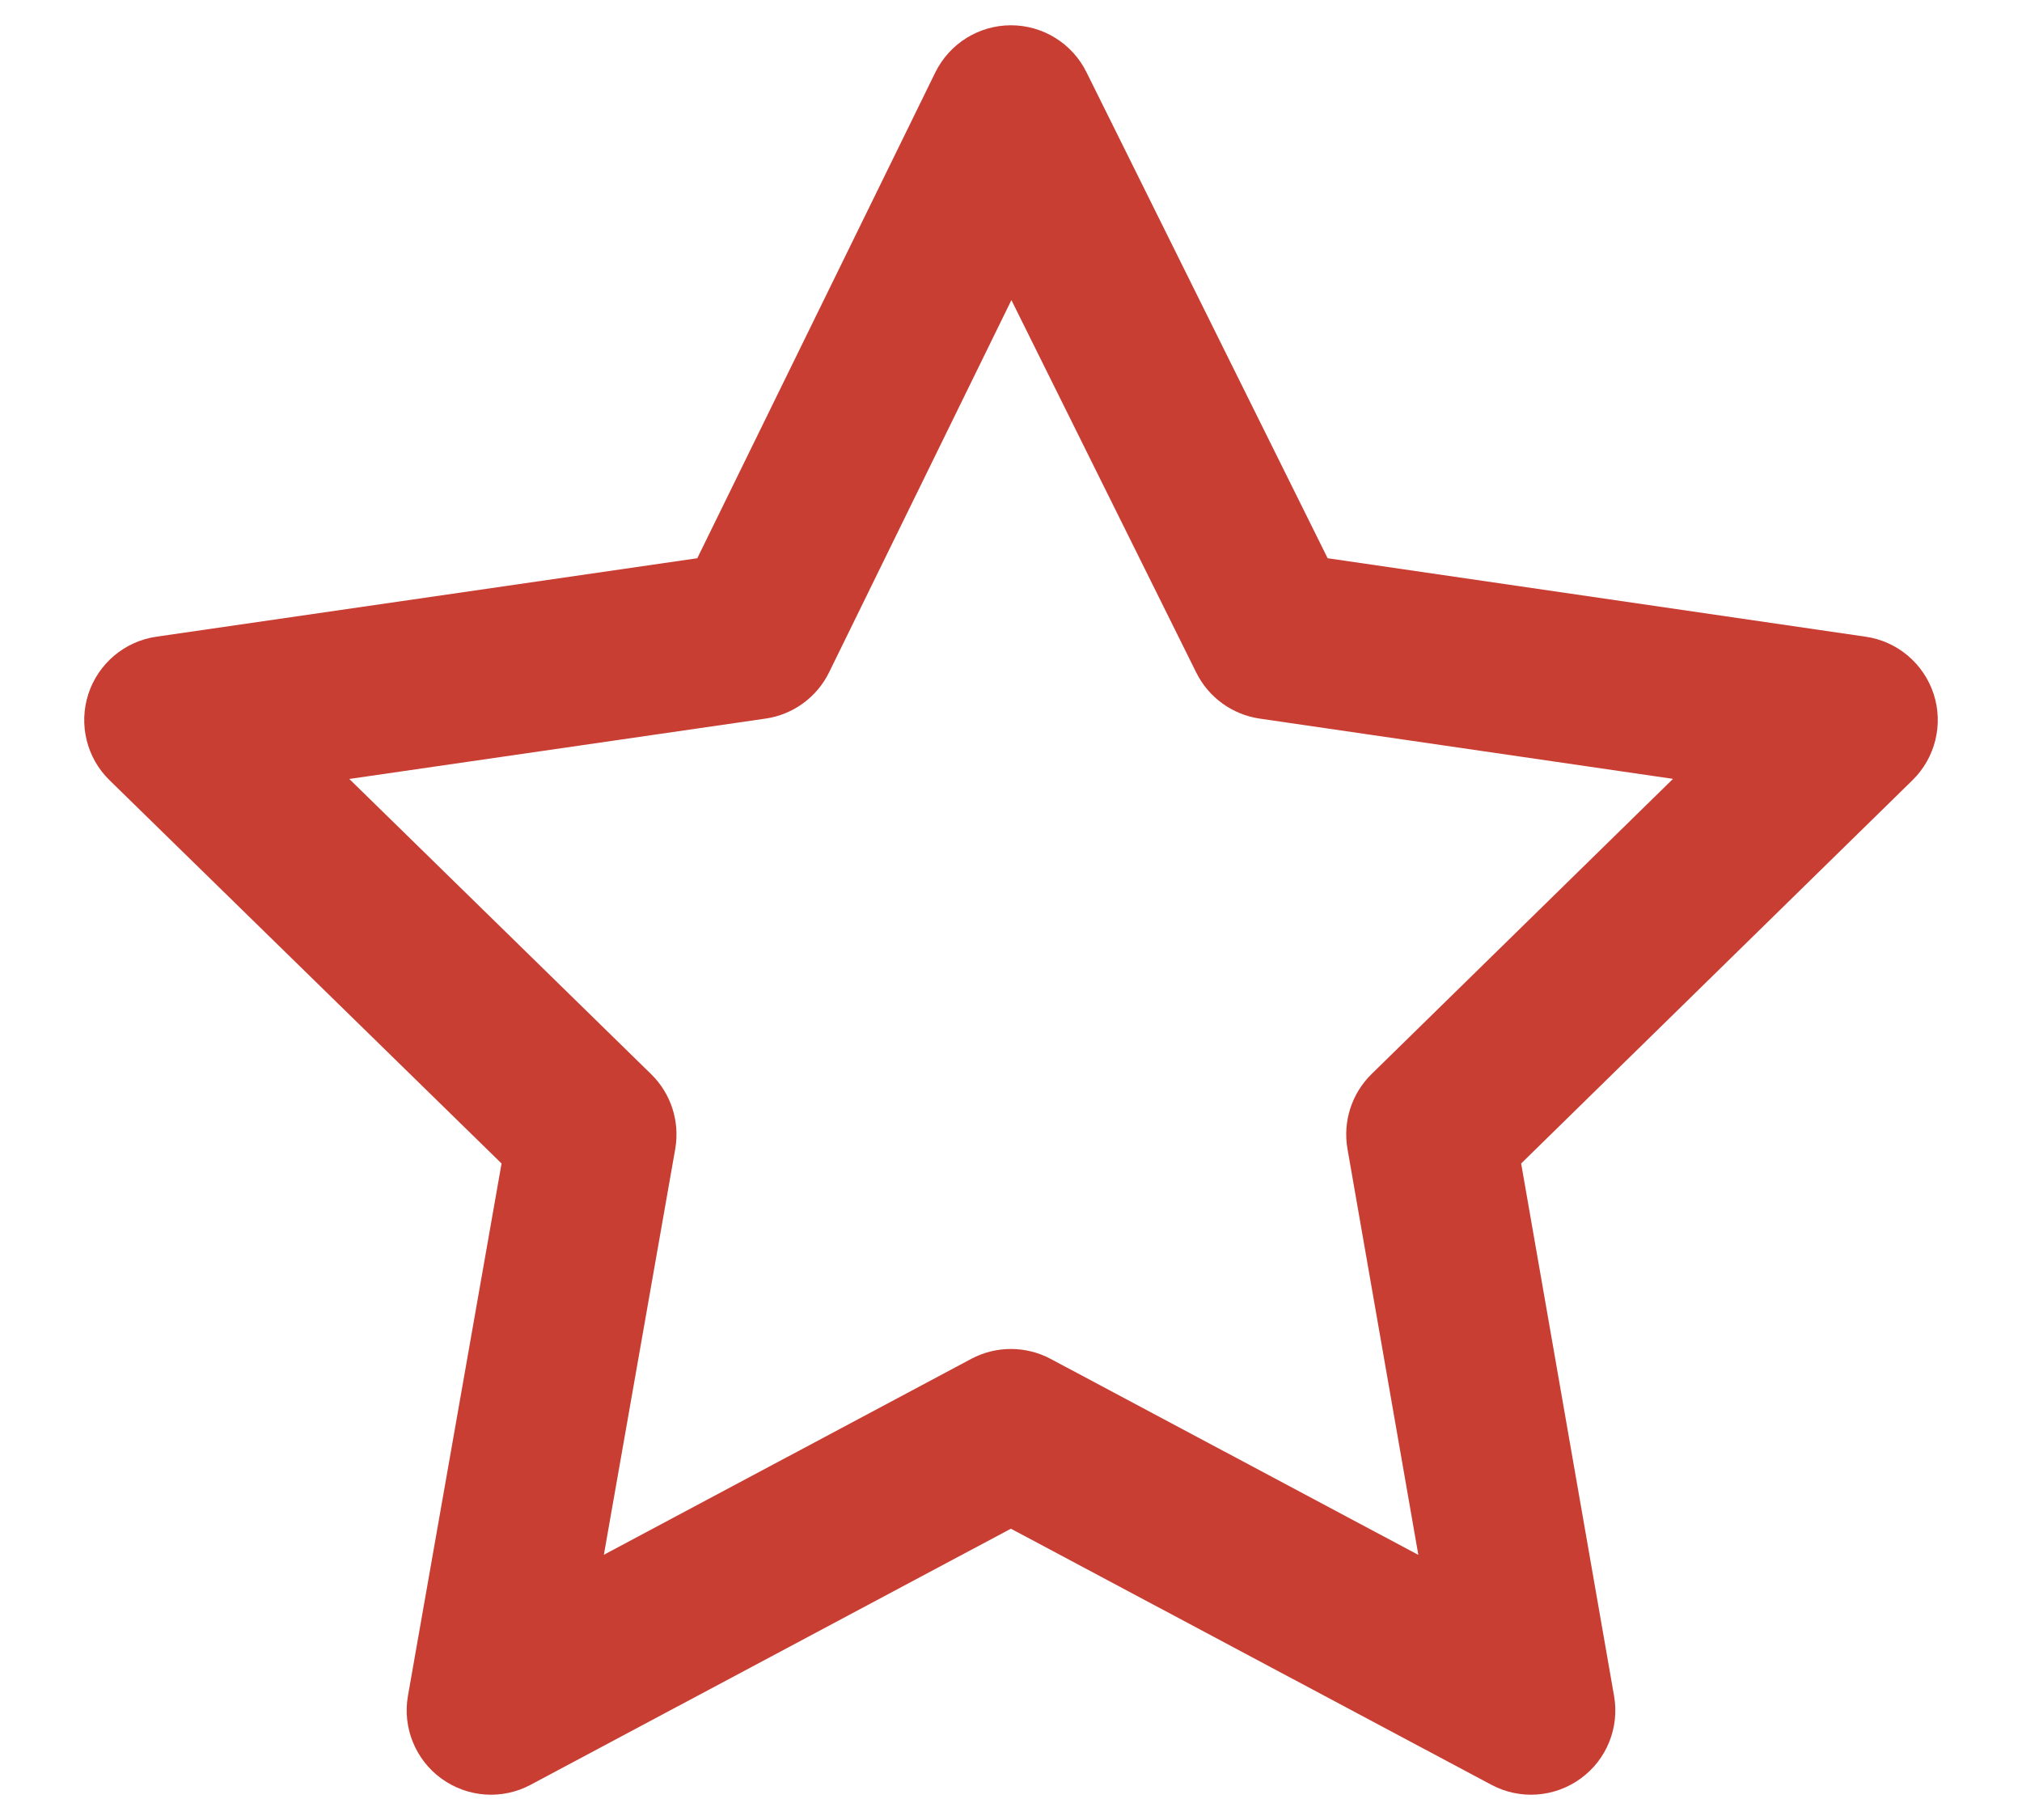 <svg width="20" height="18" viewBox="0 0 20 18" fill="none" xmlns="http://www.w3.org/2000/svg">
<path fill-rule="evenodd" clip-rule="evenodd" d="M9.997 0.25C10.315 0.249 10.605 0.429 10.746 0.713L13.132 5.521L18.453 6.297C18.767 6.342 19.027 6.562 19.126 6.863C19.224 7.164 19.143 7.495 18.916 7.717L15.046 11.507L15.965 16.773C16.02 17.087 15.891 17.405 15.633 17.591C15.375 17.778 15.033 17.802 14.752 17.652L9.999 15.119L5.248 17.652C4.967 17.802 4.625 17.778 4.367 17.591C4.109 17.404 3.98 17.086 4.035 16.772L4.961 11.507L1.084 7.717C0.857 7.496 0.776 7.165 0.874 6.863C0.973 6.562 1.233 6.342 1.547 6.297L6.897 5.521L9.251 0.717C9.391 0.432 9.68 0.251 9.997 0.25ZM10.004 2.968L8.201 6.649C8.08 6.896 7.844 7.068 7.572 7.107L3.455 7.704L6.44 10.623C6.637 10.815 6.726 11.092 6.679 11.363L5.973 15.377L9.607 13.439C9.852 13.309 10.146 13.309 10.391 13.439L14.029 15.378L13.328 11.362C13.281 11.092 13.37 10.815 13.566 10.623L16.548 7.703L12.459 7.107C12.189 7.067 11.955 6.898 11.833 6.653L10.004 2.968Z" fill="#C93E33"/>
</svg>
